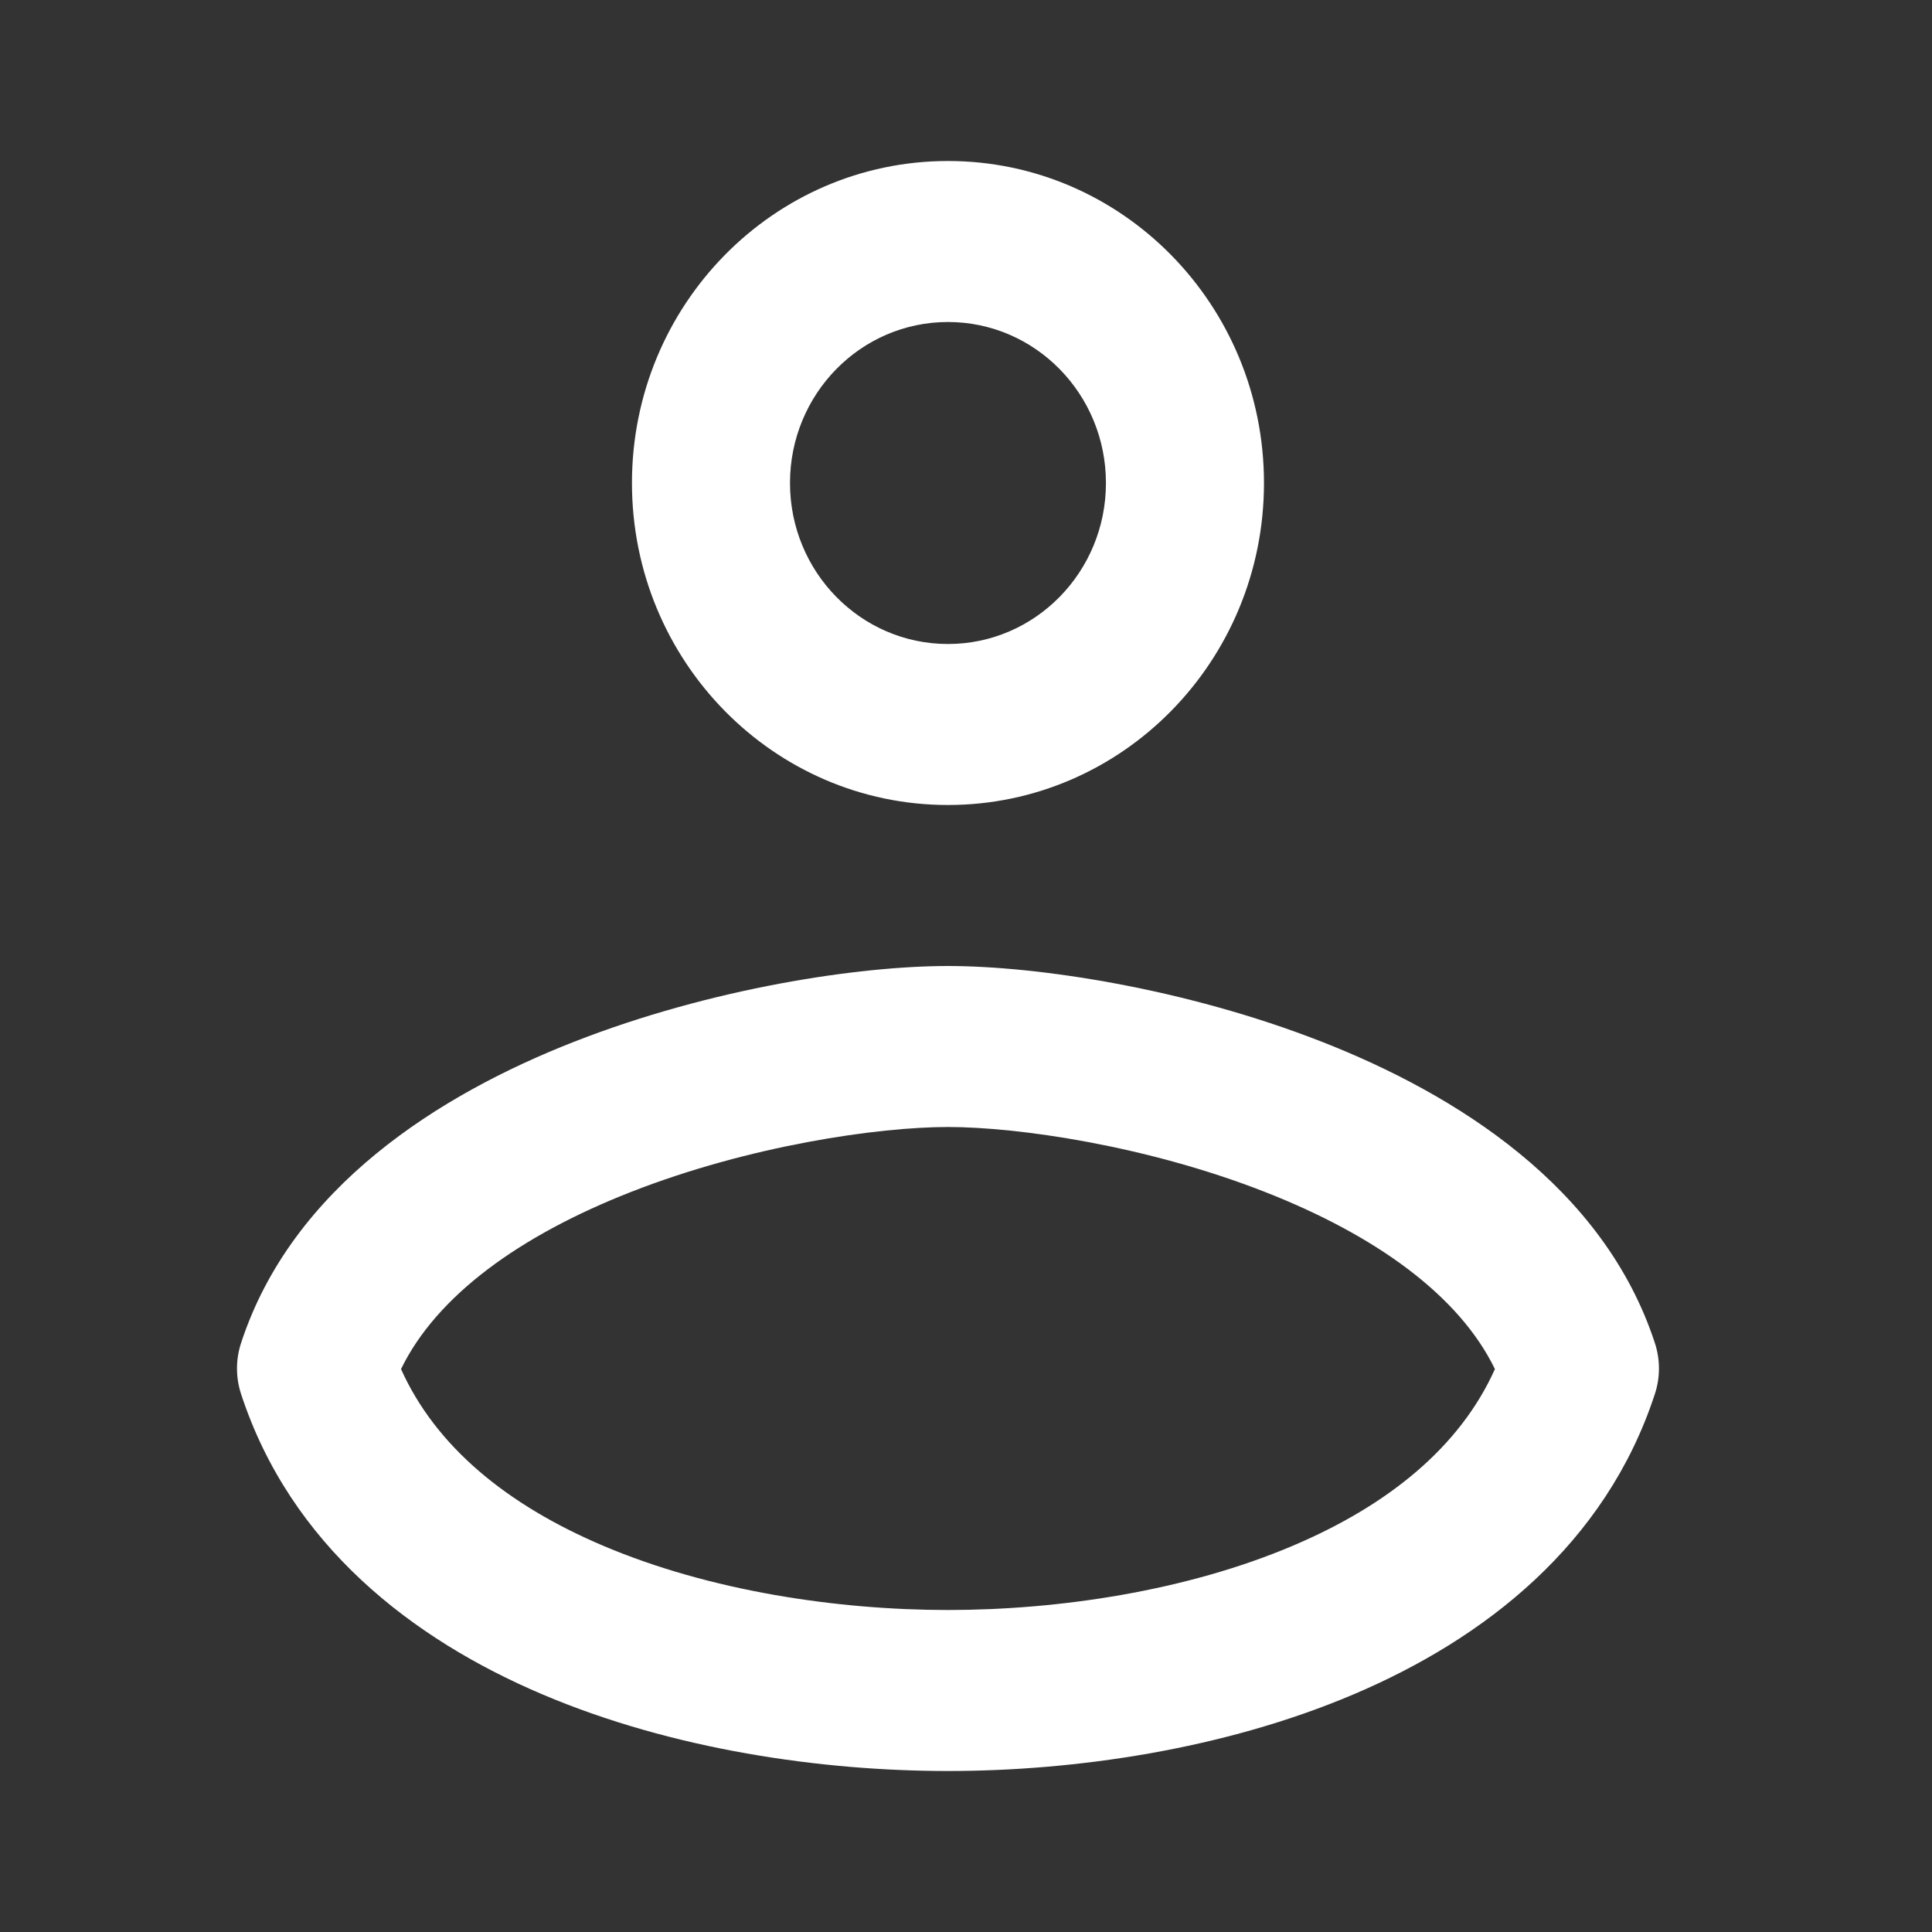 <svg width="30" height="30" viewBox="0 0 30 30" fill="none" xmlns="http://www.w3.org/2000/svg">
<rect x="0" y="0" width="30" height="30" fill="#333333" stroke="none"/>
<path fill-rule="evenodd" clip-rule="evenodd" d="M14.72 5C13.365 5 12.267 6.119 12.267 7.5C12.267 8.881 13.365 10 14.72 10C16.075 10 17.173 8.881 17.173 7.5C17.173 6.119 16.075 5 14.72 5ZM9.813 7.5C9.813 4.739 12.01 2.5 14.72 2.5C17.43 2.5 19.627 4.739 19.627 7.5C19.627 10.261 17.43 12.5 14.72 12.5C12.01 12.5 9.813 10.261 9.813 7.5Z" fill="white"/>
<path fill-rule="evenodd" clip-rule="evenodd" d="M6.227 21.259C6.767 22.462 7.872 23.368 9.365 24.002C11.018 24.704 12.996 25 14.72 25C16.444 25 18.422 24.704 20.075 24.002C21.569 23.368 22.673 22.462 23.213 21.259C22.656 20.113 21.359 19.182 19.646 18.51C17.797 17.785 15.799 17.5 14.72 17.5C13.641 17.5 11.643 17.785 9.794 18.51C8.081 19.182 6.784 20.113 6.227 21.259ZM8.913 16.177C11.05 15.34 13.346 15 14.72 15C16.094 15 18.39 15.34 20.527 16.177C22.613 16.994 24.904 18.43 25.697 20.855C25.781 21.111 25.781 21.389 25.697 21.645C24.93 23.99 23.042 25.451 21.018 26.31C18.991 27.171 16.676 27.5 14.72 27.5C12.764 27.5 10.448 27.171 8.422 26.31C6.398 25.451 4.51 23.99 3.743 21.645C3.659 21.389 3.659 21.111 3.743 20.855C4.536 18.43 6.827 16.994 8.913 16.177Z" fill="white"/>
</svg>
